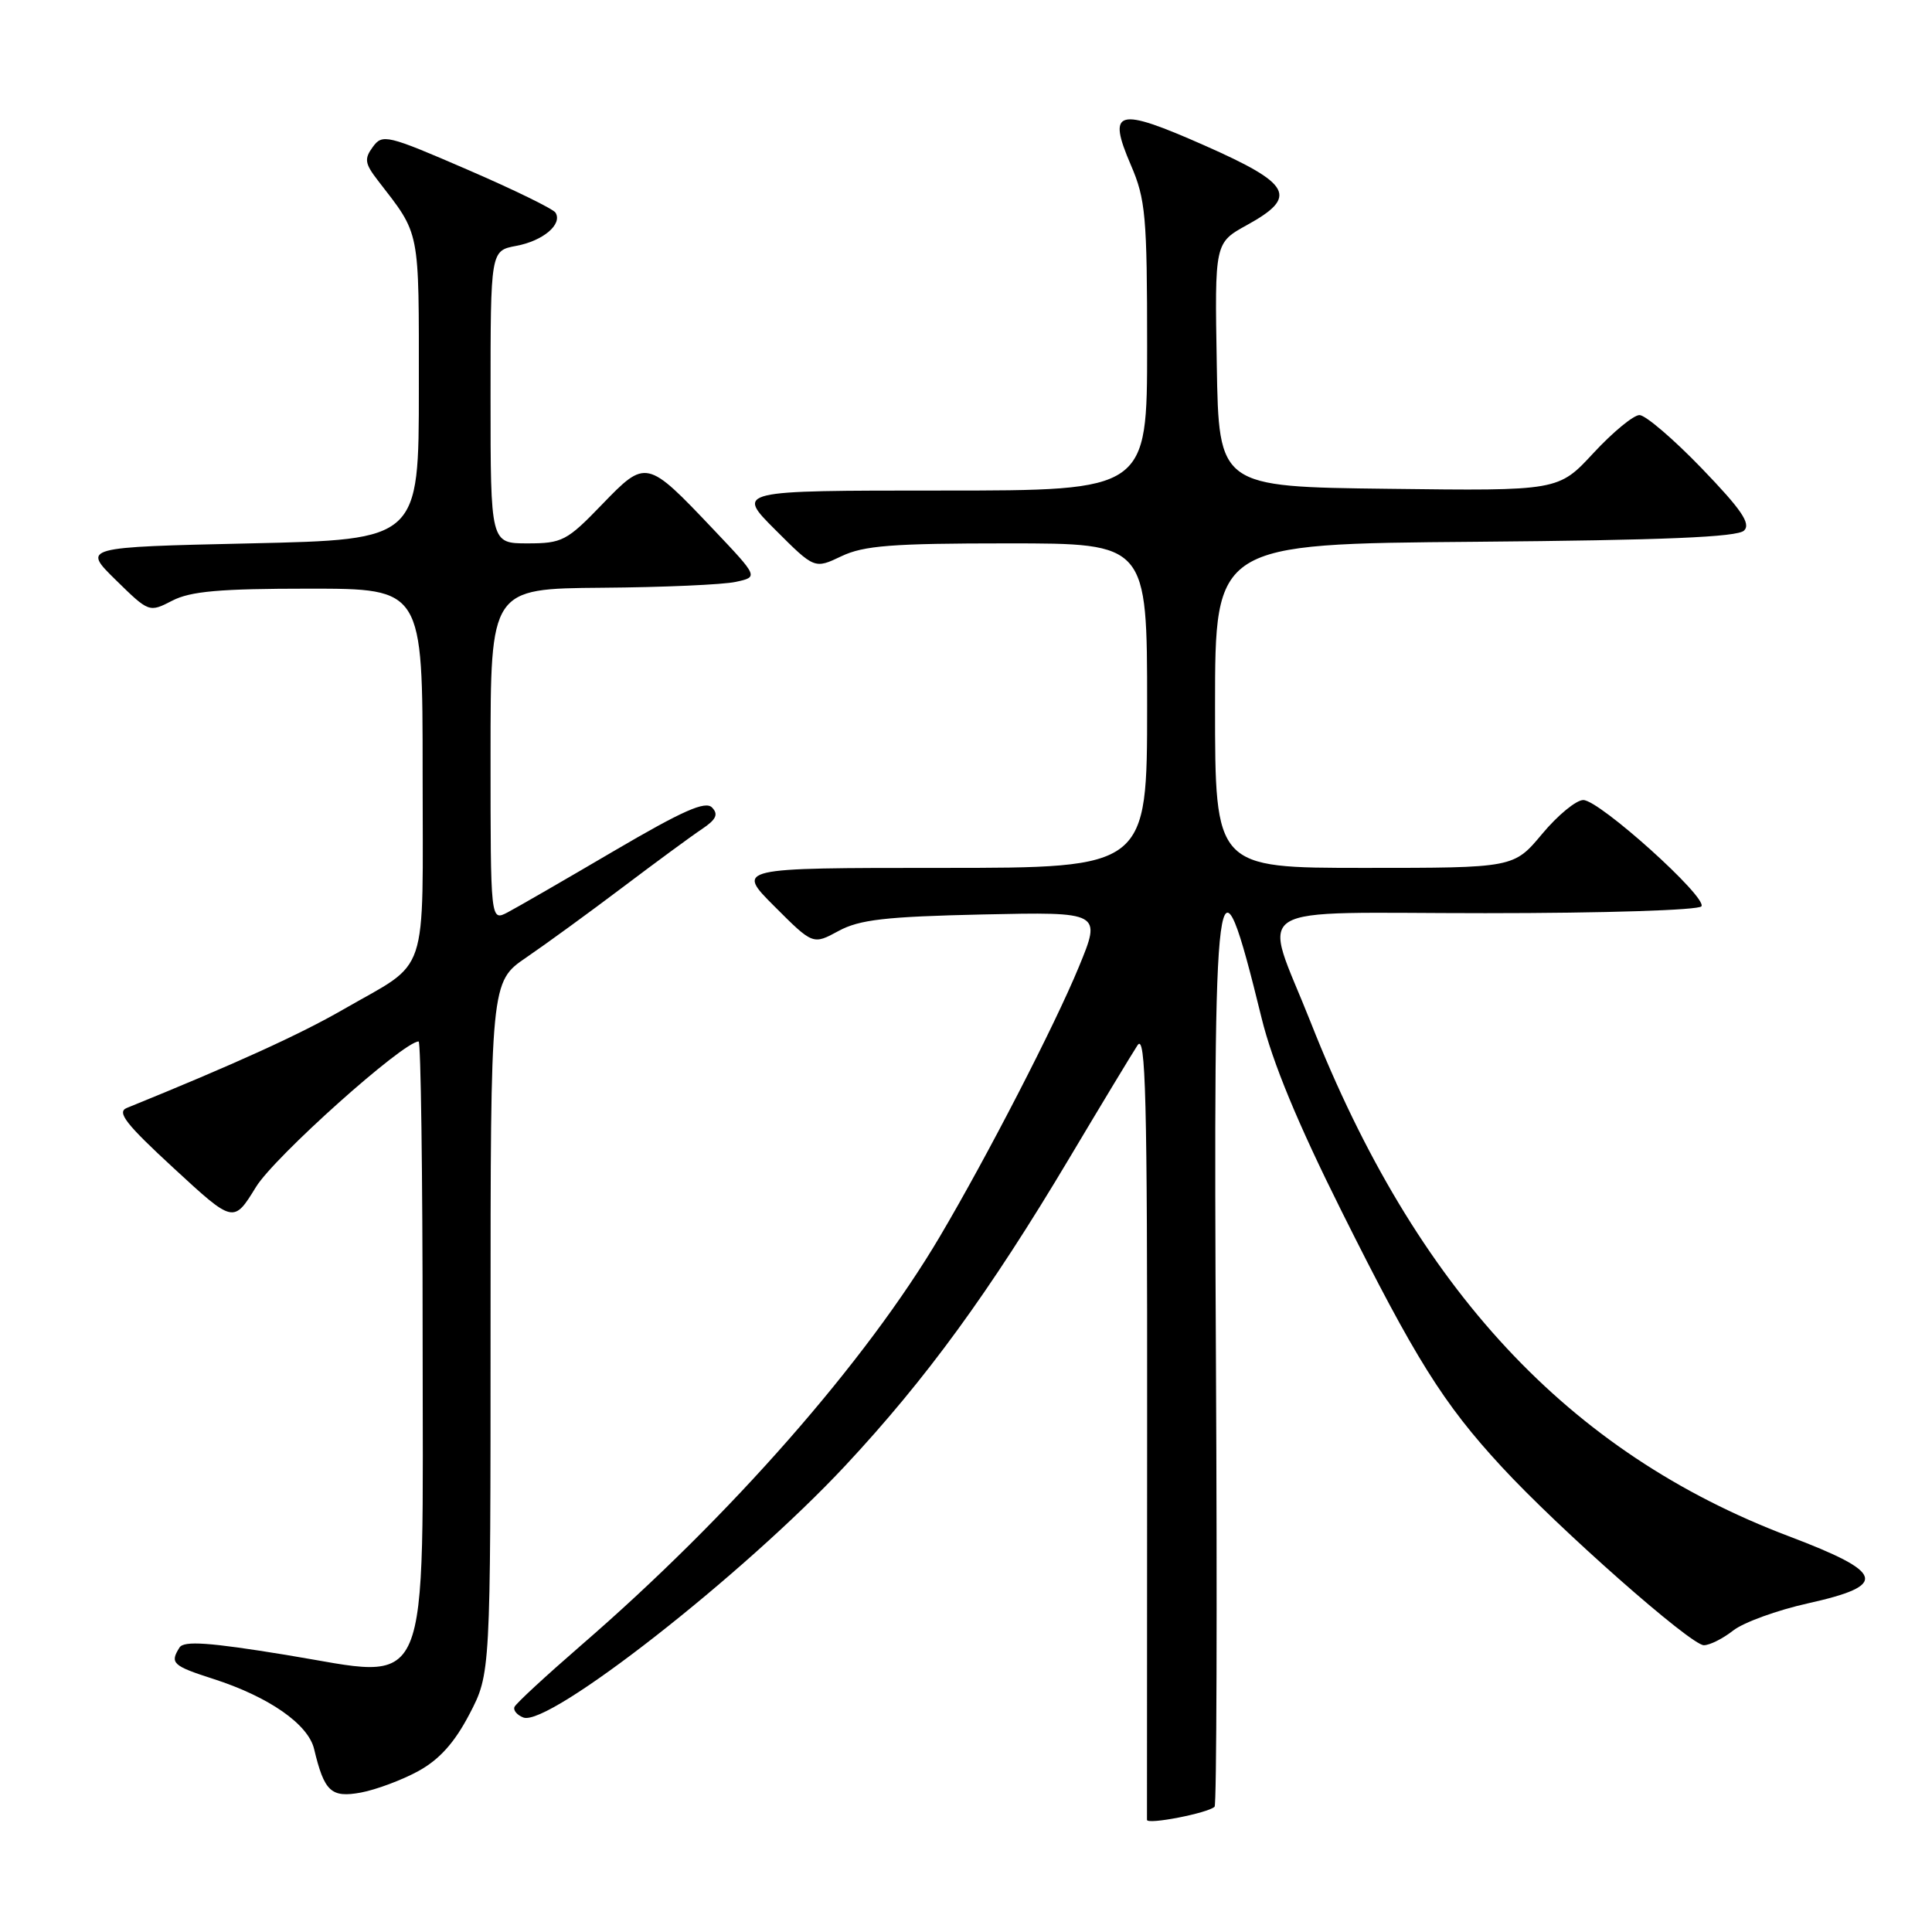 <?xml version="1.0" encoding="UTF-8" standalone="no"?>
<!DOCTYPE svg PUBLIC "-//W3C//DTD SVG 1.1//EN" "http://www.w3.org/Graphics/SVG/1.1/DTD/svg11.dtd" >
<svg xmlns="http://www.w3.org/2000/svg" xmlns:xlink="http://www.w3.org/1999/xlink" version="1.1" viewBox="0 0 256 256">
 <g >
 <path fill="currentColor"
d=" M 160.94 239.40 C 161.21 239.12 161.29 212.65 161.12 180.57 C 160.76 113.63 161.18 110.49 167.16 134.87 C 168.61 140.78 171.95 148.85 177.77 160.50 C 187.53 180.05 191.24 185.98 198.96 194.34 C 206.54 202.56 224.04 218.00 225.77 218.00 C 226.55 218.00 228.30 217.12 229.66 216.05 C 231.02 214.98 235.48 213.36 239.57 212.45 C 250.26 210.07 249.78 208.39 237.03 203.56 C 207.82 192.50 187.61 170.79 173.69 135.50 C 167.28 119.28 164.54 121.00 196.83 121.00 C 212.66 121.00 225.13 120.60 225.45 120.09 C 226.21 118.86 211.95 106.03 209.80 106.01 C 208.86 106.00 206.41 108.02 204.34 110.50 C 200.58 115.00 200.58 115.00 180.79 115.00 C 161.00 115.00 161.00 115.00 161.00 93.54 C 161.00 72.07 161.00 72.07 195.45 71.79 C 220.52 71.58 230.23 71.17 231.10 70.30 C 232.02 69.38 230.76 67.53 225.48 62.05 C 221.74 58.17 218.03 55.00 217.24 55.00 C 216.45 55.00 213.71 57.26 211.15 60.02 C 206.50 65.05 206.50 65.05 184.00 64.77 C 161.50 64.50 161.50 64.50 161.23 48.34 C 160.95 32.18 160.95 32.18 165.23 29.82 C 172.05 26.06 171.15 24.38 159.60 19.27 C 147.99 14.14 146.67 14.49 149.85 21.88 C 151.80 26.40 152.00 28.65 152.00 45.94 C 152.00 65.00 152.00 65.00 124.76 65.00 C 97.52 65.00 97.52 65.00 102.73 70.20 C 107.93 75.40 107.93 75.40 111.50 73.70 C 114.46 72.29 118.21 72.00 133.53 72.00 C 152.00 72.00 152.00 72.00 152.00 93.50 C 152.00 115.00 152.00 115.00 124.76 115.00 C 97.52 115.00 97.52 115.00 102.62 120.10 C 107.72 125.20 107.72 125.20 111.11 123.36 C 113.89 121.85 117.32 121.46 130.23 121.17 C 145.96 120.83 145.96 120.83 142.94 128.15 C 139.74 135.91 130.79 153.27 124.54 163.84 C 114.75 180.42 96.76 200.92 77.00 218.01 C 72.33 222.06 68.35 225.73 68.17 226.18 C 67.98 226.63 68.52 227.26 69.35 227.58 C 72.69 228.86 98.51 208.66 112.01 194.20 C 122.73 182.71 131.10 171.23 141.67 153.50 C 145.93 146.35 150.01 139.60 150.73 138.50 C 151.81 136.85 152.03 145.37 152.00 188.50 C 151.98 217.10 151.97 240.79 151.98 241.14 C 152.00 241.82 160.09 240.24 160.94 239.40 Z  M 55.45 234.67 C 58.23 233.14 60.23 230.91 62.20 227.14 C 65.00 221.77 65.00 221.77 65.00 175.93 C 65.00 130.10 65.00 130.10 69.75 126.86 C 72.36 125.08 78.11 120.89 82.52 117.56 C 86.93 114.23 91.65 110.76 93.02 109.85 C 94.90 108.59 95.22 107.90 94.35 107.00 C 93.47 106.08 90.46 107.42 81.35 112.76 C 74.83 116.59 68.49 120.25 67.25 120.90 C 65.00 122.07 65.00 122.07 65.00 100.04 C 65.00 78.00 65.00 78.00 79.75 77.88 C 87.86 77.82 95.85 77.47 97.50 77.10 C 100.50 76.45 100.50 76.45 94.51 70.13 C 85.68 60.82 85.60 60.81 79.74 66.88 C 75.12 71.67 74.49 72.00 69.90 72.00 C 65.00 72.00 65.00 72.00 65.00 52.61 C 65.00 33.22 65.00 33.22 68.40 32.58 C 71.96 31.92 74.56 29.72 73.61 28.18 C 73.31 27.68 68.03 25.11 61.90 22.46 C 51.29 17.87 50.67 17.72 49.40 19.47 C 48.24 21.05 48.34 21.67 50.06 23.90 C 55.74 31.26 55.50 30.03 55.50 51.45 C 55.50 71.50 55.50 71.50 33.21 72.00 C 10.91 72.50 10.91 72.50 15.33 76.84 C 19.75 81.17 19.76 81.17 22.83 79.59 C 25.24 78.34 29.16 78.00 40.95 78.00 C 56.00 78.00 56.00 78.00 56.00 102.35 C 56.00 130.15 57.01 127.12 45.50 133.75 C 39.75 137.07 31.06 141.02 16.80 146.81 C 15.44 147.36 16.67 148.94 23.03 154.80 C 30.95 162.11 30.95 162.11 33.92 157.28 C 36.39 153.26 53.45 138.00 55.47 138.00 C 55.76 138.00 56.00 155.52 56.00 176.94 C 56.00 225.89 57.46 222.47 37.88 219.28 C 27.72 217.62 24.37 217.39 23.79 218.30 C 22.48 220.37 22.87 220.73 28.25 222.46 C 35.60 224.82 40.83 228.45 41.62 231.75 C 42.97 237.41 43.87 238.25 47.84 237.52 C 49.85 237.14 53.28 235.86 55.45 234.67 Z "/>
</g>
</svg>